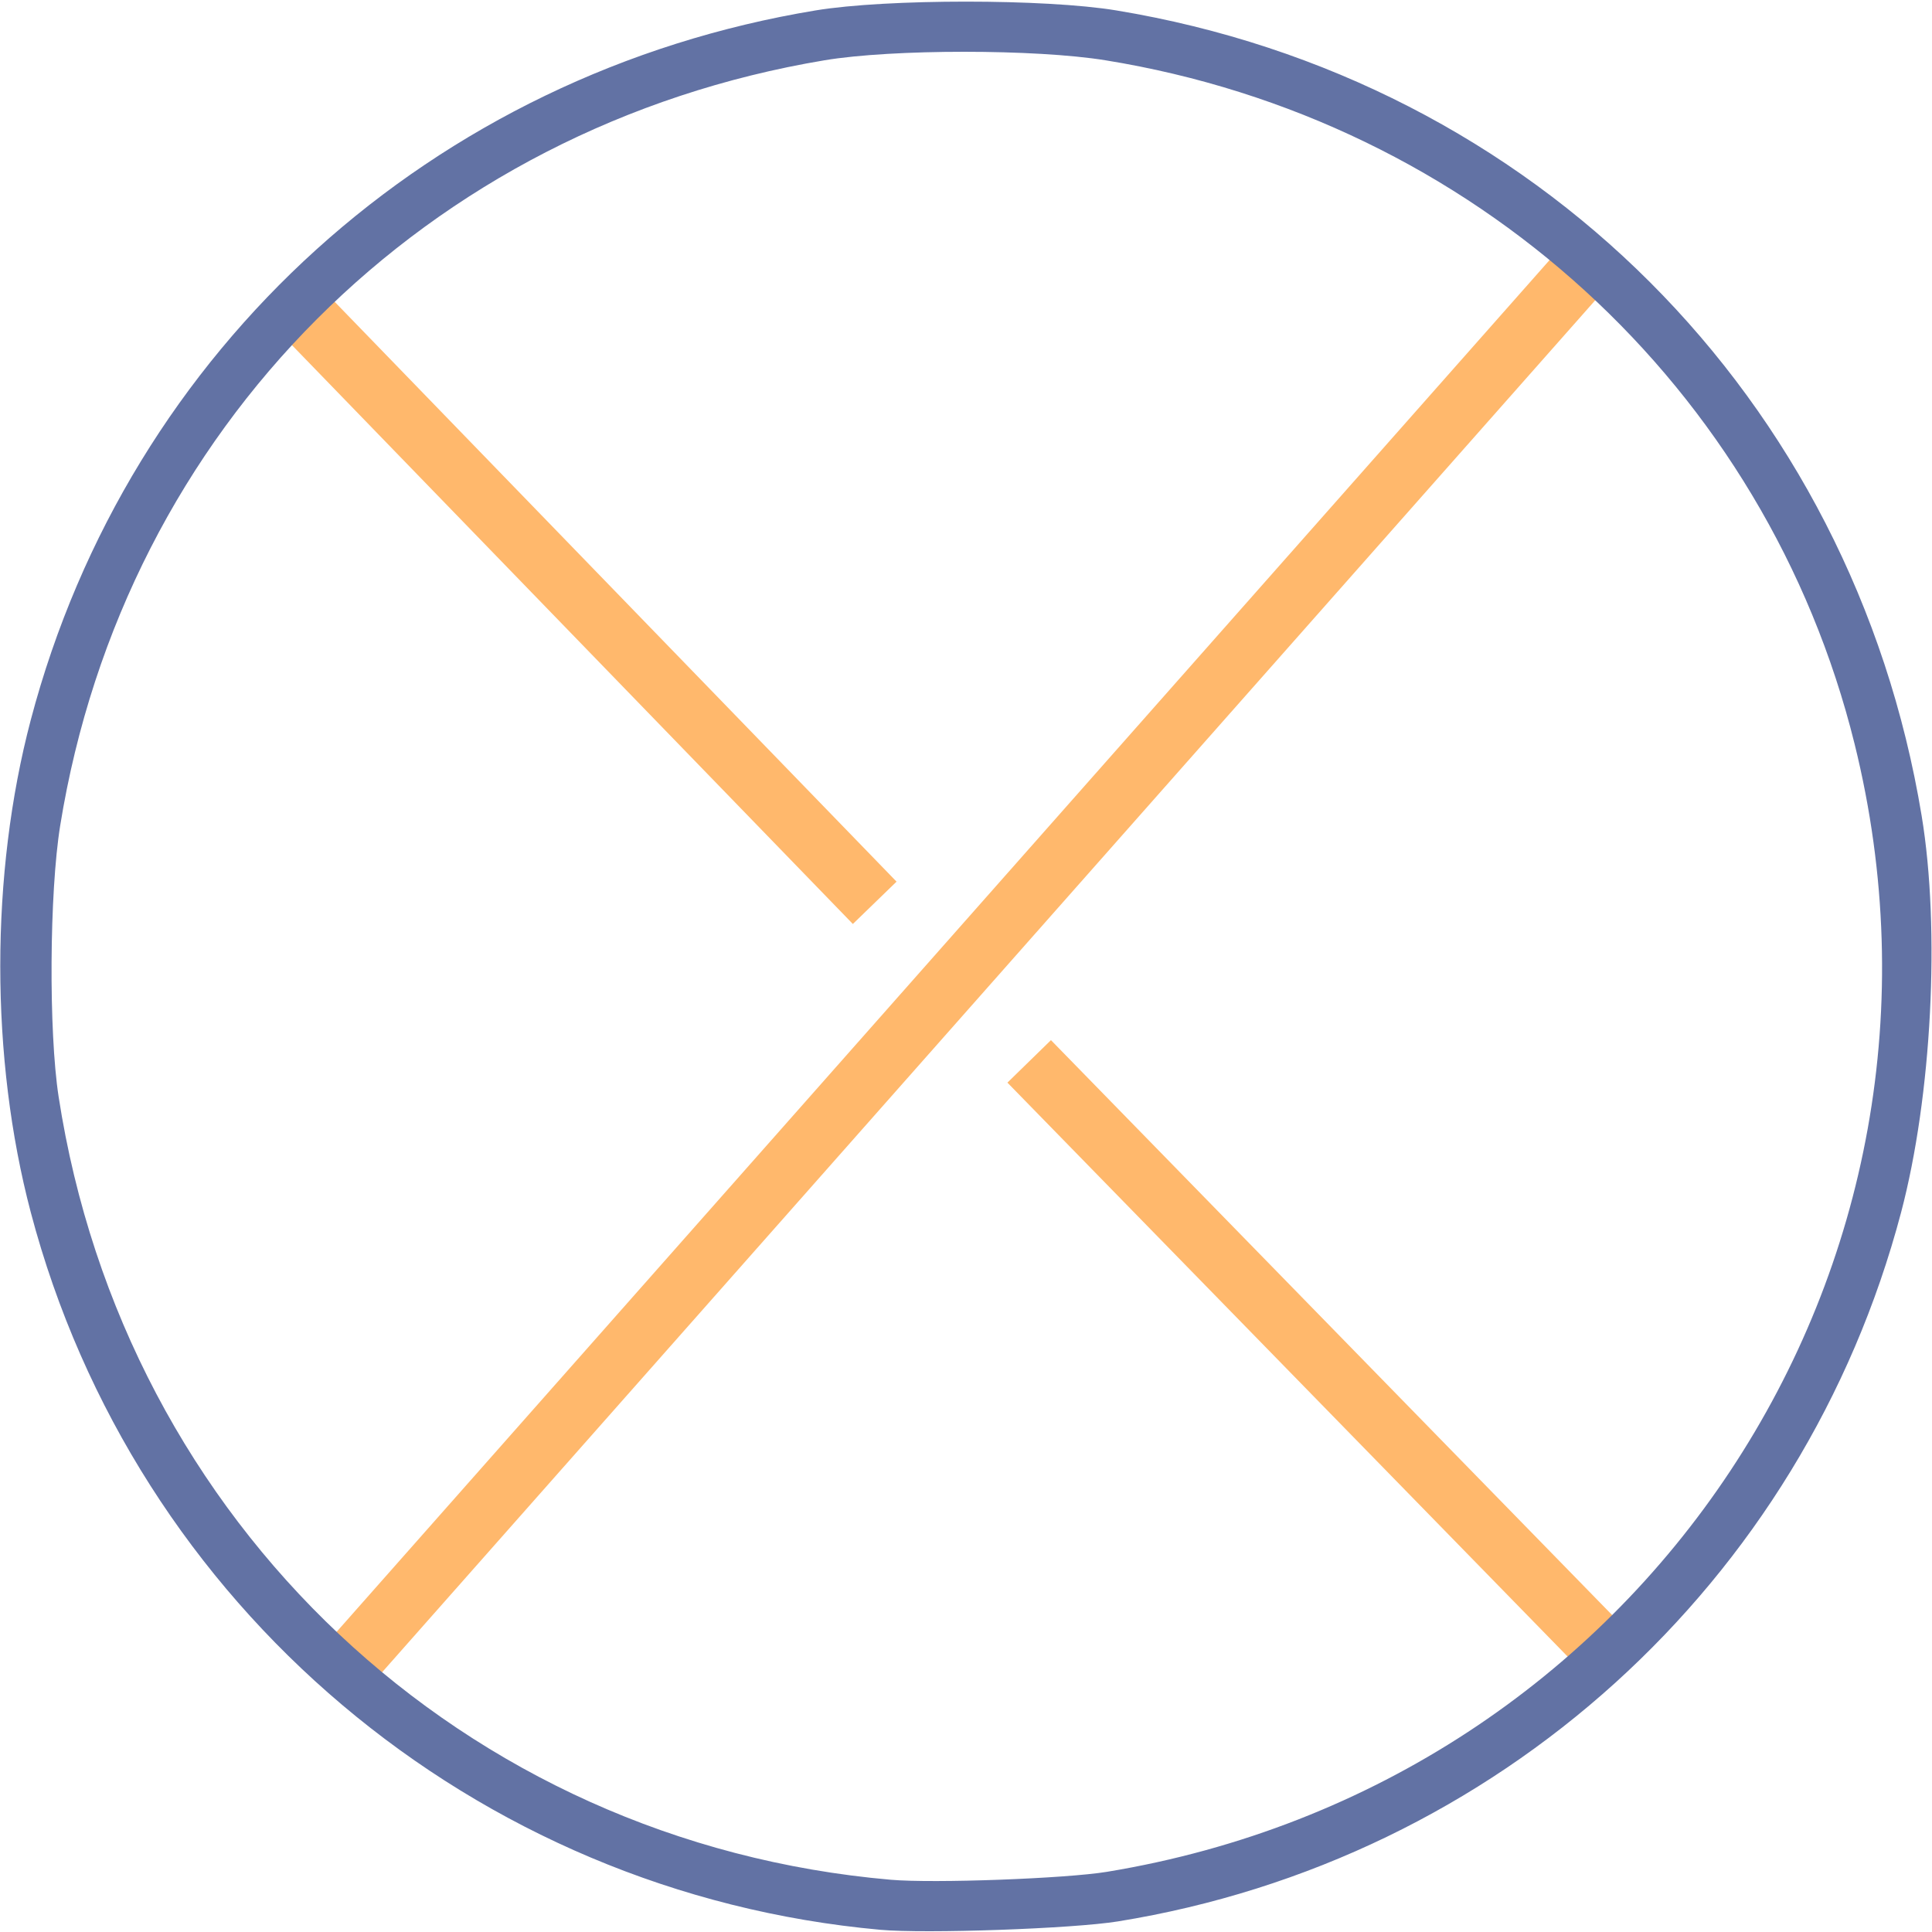 <!-- Created with Inkscape (http://www.inkscape.org/) -->
<svg xmlns:inkscape="http://www.inkscape.org/namespaces/inkscape" xmlns:sodipodi="http://sodipodi.sourceforge.net/DTD/sodipodi-0.dtd" xmlns="http://www.w3.org/2000/svg" xmlns:svg="http://www.w3.org/2000/svg" version="1.1" id="svg444" viewBox="0 0 720 720" sodipodi:docname="1.svg" inkscape:version="1.2.2 (732a01da63, 2022-12-09)">
    <defs id="defs448"/>
    <sodipodi:namedview id="namedview446" pagecolor="#282a36" bordercolor="#666666" borderopacity="1.0" inkscape:showpageshadow="2" inkscape:pageopacity="0.0" inkscape:pagecheckerboard="0" inkscape:deskcolor="#d1d1d1" showgrid="false" inkscape:zoom="0.46354778" inkscape:cx="-566.28467" inkscape:cy="429.29771" inkscape:window-width="1920" inkscape:window-height="1120" inkscape:window-x="-11" inkscape:window-y="-11" inkscape:window-maximized="1" inkscape:current-layer="g452">
        <inkscape:page x="0" y="0" id="page450" width="720" height="720"/>
    </sodipodi:namedview>
    <g id="g452" inkscape:groupmode="layer" inkscape:label="Page 1" transform="matrix(1.333,0,0,-1.333,0,720)">
        <g id="g454" transform="scale(0.1)"/>
        <path class="stroke-orange" style="fill:none;stroke:#ffb86c;stroke-width:17.008;stroke-linecap:butt;stroke-linejoin:miter;stroke-dasharray:none;stroke-opacity:1" d="M 83.517,453.909 244.544,287.733" id="path5612" sodipodi:nodetypes="cc"/>
        <path class="stroke-orange" style="fill:none;stroke:#ffb86c;stroke-width:17.008;stroke-linecap:butt;stroke-linejoin:miter;stroke-dasharray:none;stroke-opacity:1" d="M 287.733,243.4 451.335,75.794" id="path5612-4" sodipodi:nodetypes="cc"/>
        <path class="stroke-orange" style="fill:none;stroke:#ffb86c;stroke-width:17.008;stroke-linecap:butt;stroke-linejoin:miter;stroke-dasharray:none;stroke-opacity:1" d="M 444.756,467.638 95.244,72.362" id="path5610"/>
        <g id="g30393" inkscape:label="brdr" style="display:inline" transform="matrix(2.835,0,0,-2.835,-26.074,676.76)">
            <path class="fill-highlight" style="display:inline;fill:#6272a4;fill-opacity:1;stroke:none;stroke-width:0.353;stroke-opacity:1" d="M 95.987,238.496 C 55.967,234.87 22.49,206.592 12.233,167.749 c -4.013,-15.198 -4.013,-33.368 0,-48.566 9.679,-36.655 39.637,-63.734 77.404,-69.965 6.992,-1.154 22.642,-1.154 29.633,0 41.257,6.807 72.624,38.175 79.432,79.432 1.85,11.211 0.998,27.642 -2.028,39.1 -9.657,36.57 -39.811,63.872 -77.228,69.921 -4.454,0.72 -18.982,1.232 -23.46,0.826 z m 22.401,-5.72 c 52.755,-8.696 86.477,-59.58 73.701,-111.214 -8.705,-35.184 -37.597,-61.553 -73.878,-67.425 -6.899,-1.117 -21.007,-1.118 -27.693,-0.002 -39.313,6.559 -69.068,36.348 -75.385,75.472 -1.068,6.615 -1.147,20.3 -0.155,26.737 6.488,42.08 39.945,73.561 82.067,77.22 4.23,0.367 17.254,-0.113 21.343,-0.787 z" id="path21850" inkscape:label="path21850"/>
        </g>
    </g>
</svg>
